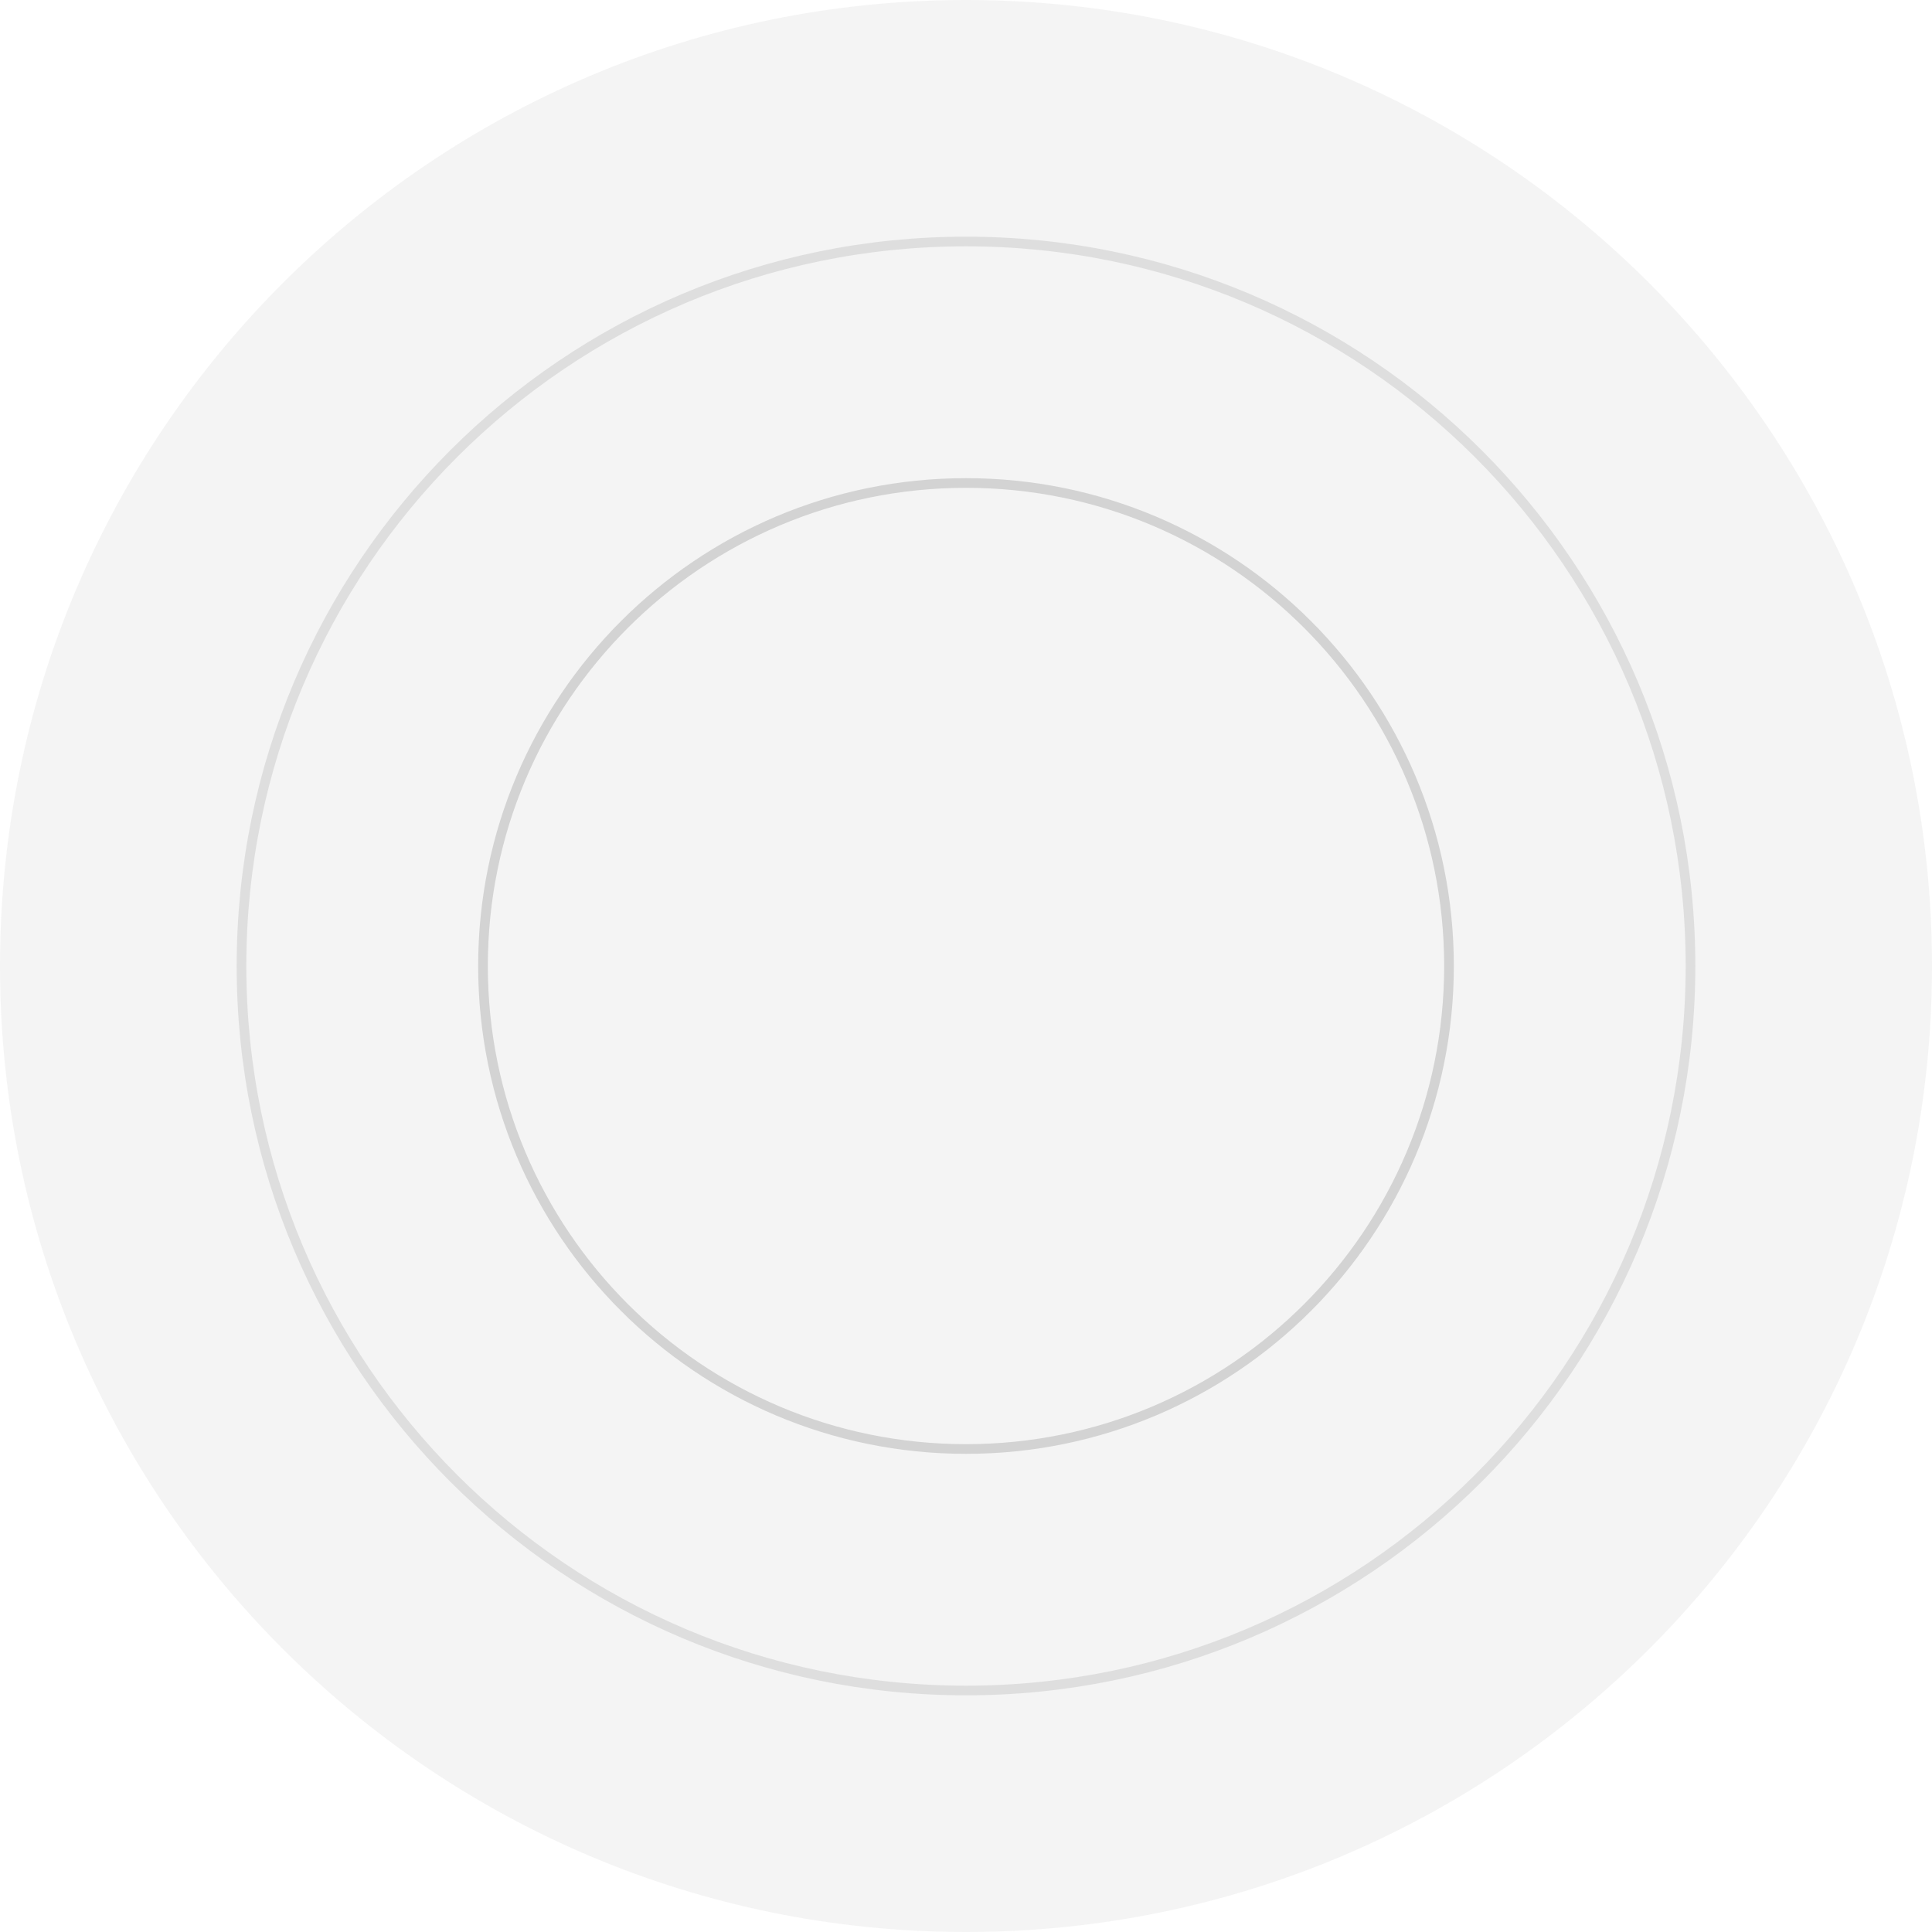 <svg width="400" height="400" viewBox="0 0 400 400" fill="none" xmlns="http://www.w3.org/2000/svg">
  <path d="M200 0C310.457 0 400 89.543 400 200C400 310.457 310.457 400 200 400C89.543 400 0 310.457 0 200C0 89.543 89.543 0 200 0Z" fill="#1a1a1a" fill-opacity="0.05"/>
  <path d="M200 50C282.843 50 350 117.157 350 200C350 282.843 282.843 350 200 350C117.157 350 50 282.843 50 200C50 117.157 117.157 50 200 50Z" stroke="#1a1a1a" stroke-width="2" stroke-opacity="0.1"/>
  <path d="M200 100C255.228 100 300 144.772 300 200C300 255.228 255.228 300 200 300C144.772 300 100 255.228 100 200C100 144.772 144.772 100 200 100Z" stroke="#1a1a1a" stroke-width="2" stroke-opacity="0.15"/>
</svg>